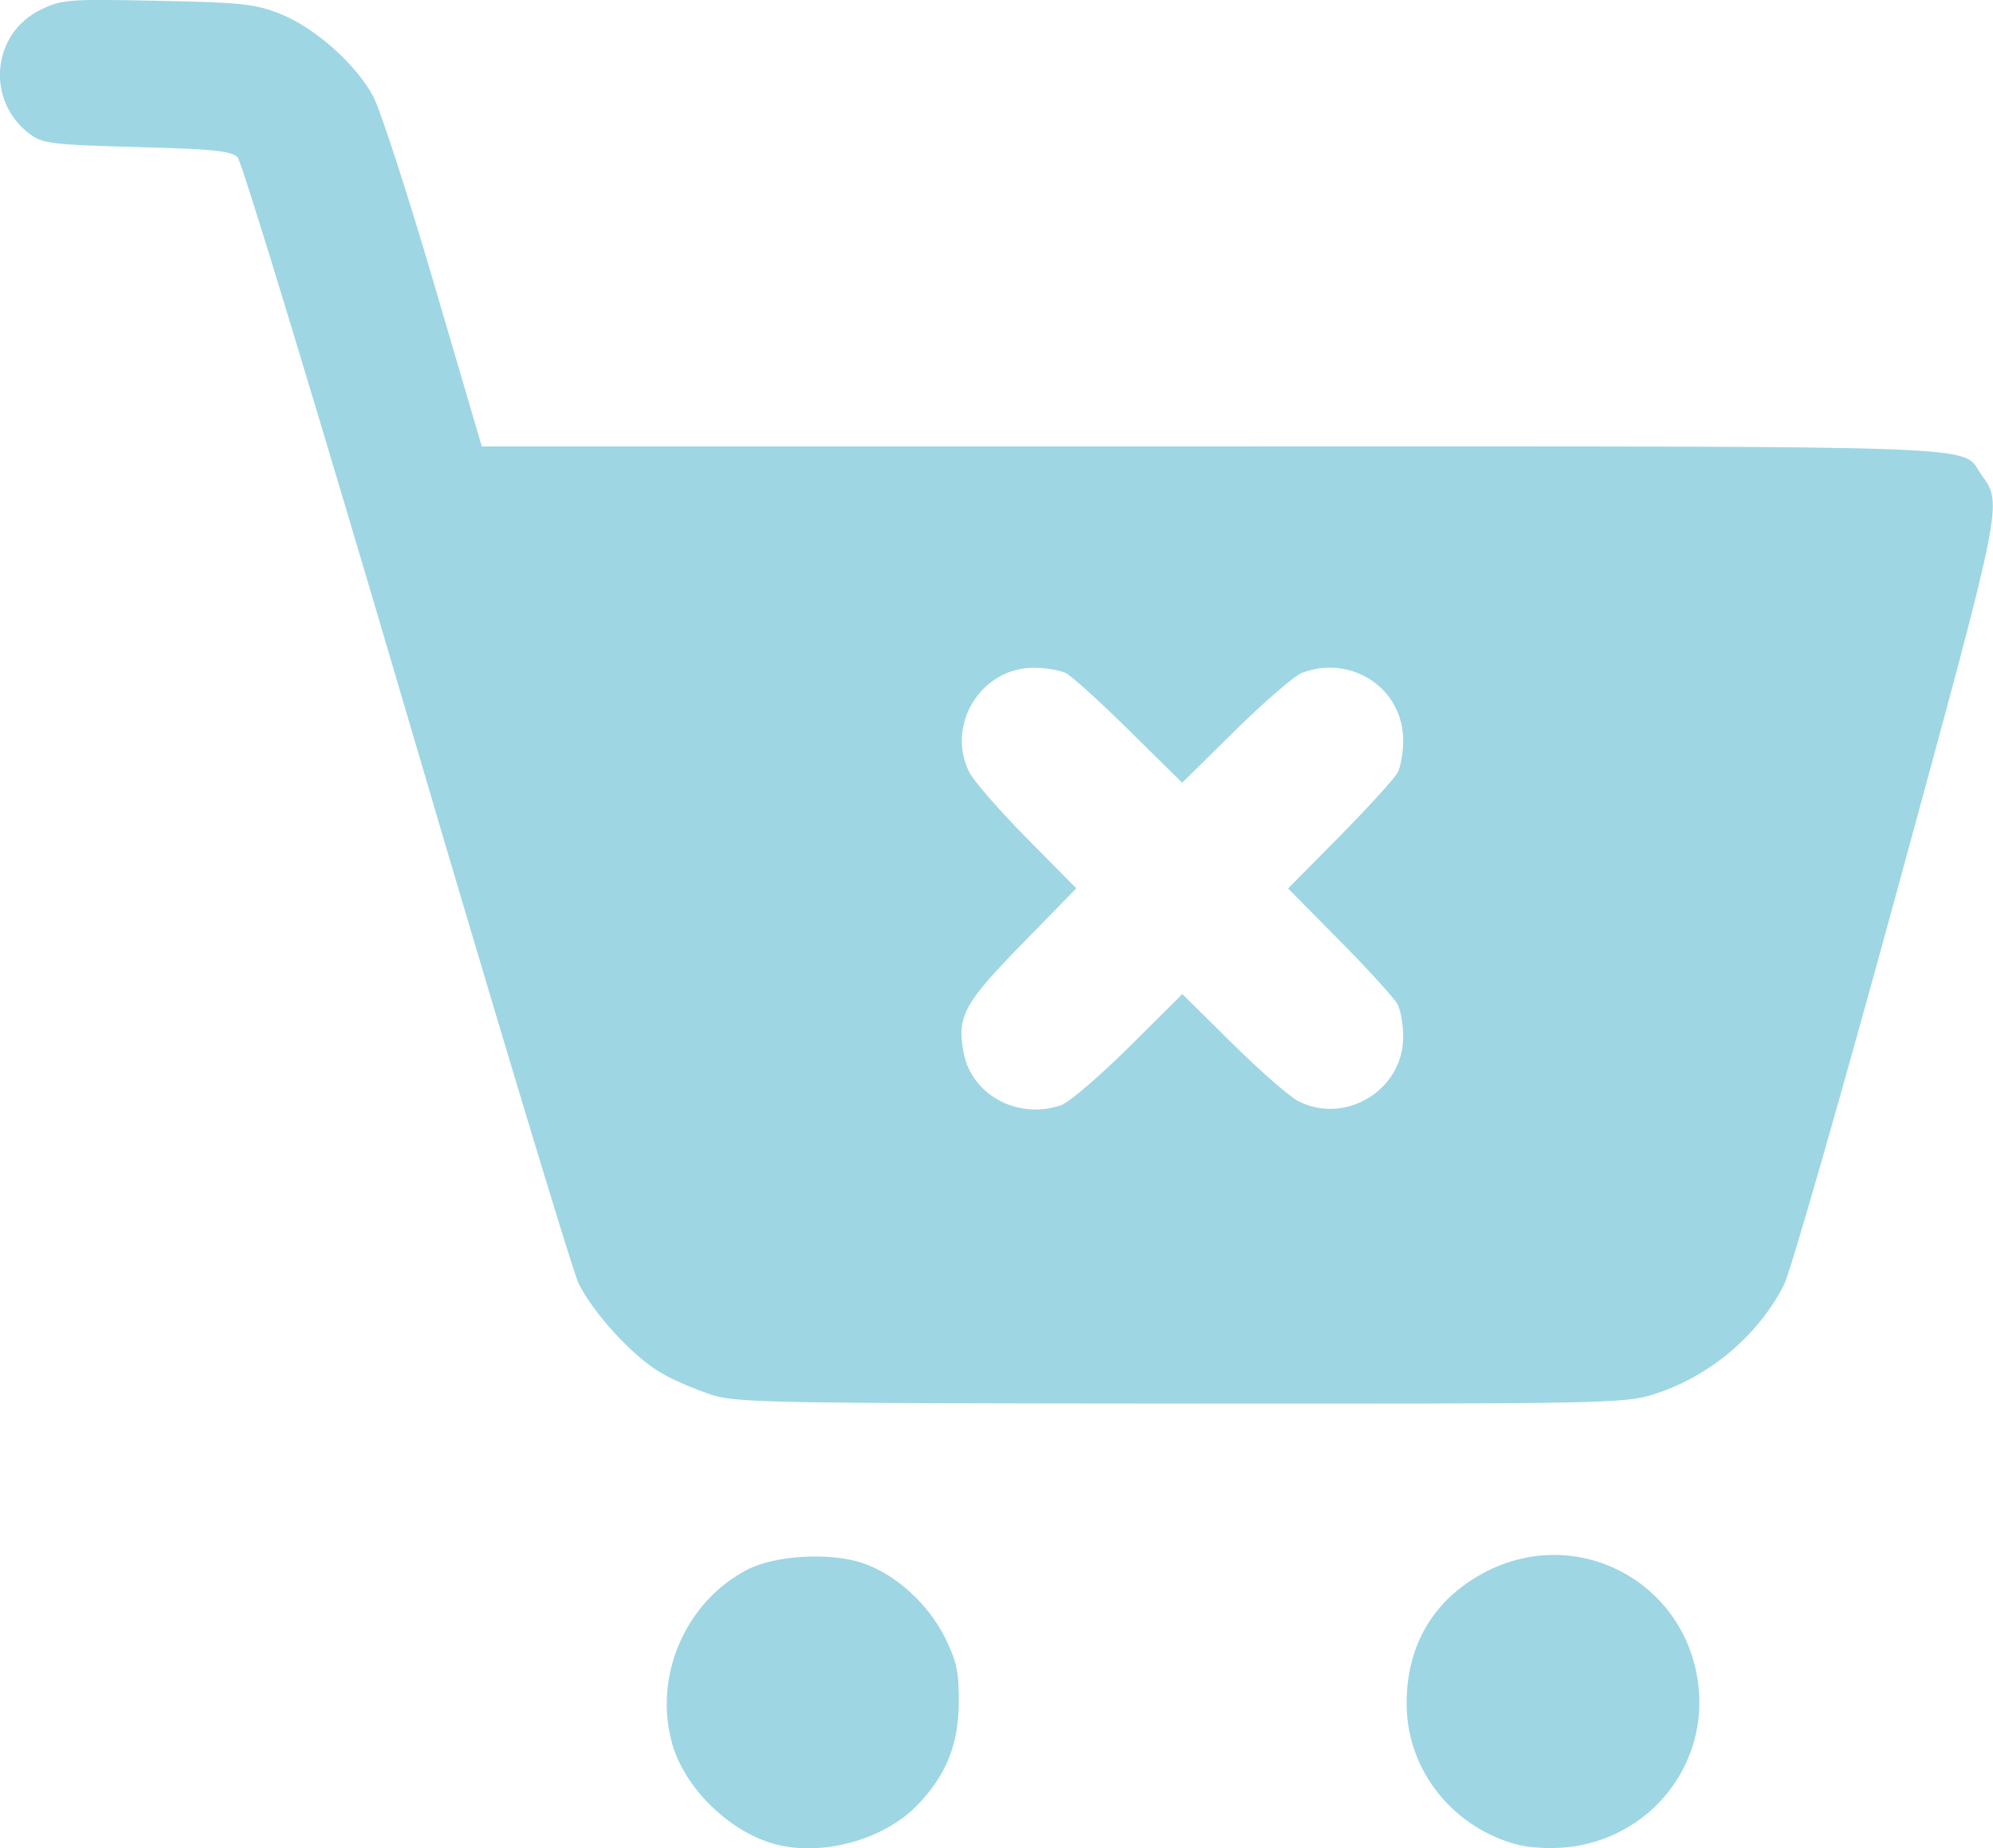 <?xml version="1.0" encoding="UTF-8" standalone="no"?>
<!-- Created with Inkscape (http://www.inkscape.org/) -->

<svg
   width="50"
   height="46.365"
   viewBox="0 0 13.229 12.267"
   version="1.1"
   id="svg5"
   inkscape:version="1.1.1 (3bf5ae0d25, 2021-09-20)"
   sodipodi:docname="clear_cart.svg"
   xmlns:inkscape="http://www.inkscape.org/namespaces/inkscape"
   xmlns:sodipodi="http://sodipodi.sourceforge.net/DTD/sodipodi-0.dtd"
   xmlns="http://www.w3.org/2000/svg"
   xmlns:svg="http://www.w3.org/2000/svg">
  <sodipodi:namedview
     id="namedview7"
     pagecolor="#ffffff"
     bordercolor="#ffd5e6"
     borderopacity="1.0"
     inkscape:pageshadow="2"
     inkscape:pageopacity="0.0"
     inkscape:pagecheckerboard="0"
     inkscape:document-units="mm"
     showgrid="false"
     units="px"
     width="793.701px"
     fit-margin-top="0"
     fit-margin-left="0"
     fit-margin-right="0"
     fit-margin-bottom="0"
     inkscape:zoom="0.73406285"
     inkscape:cx="16.347374"
     inkscape:cy="161.43032"
     inkscape:window-width="1920"
     inkscape:window-height="1009"
     inkscape:window-x="-8"
     inkscape:window-y="-8"
     inkscape:window-maximized="1"
     inkscape:current-layer="layer1"
     showguides="false" />
  <defs
     id="defs2" />
  <g
     inkscape:label="Слой 1"
     inkscape:groupmode="layer"
     id="layer1"
     transform="translate(-100.71,-77.245)">
    <path
       style="fill:#9ed6e4;stroke-width:0.033"
       d="m 105.844,89.482 c -0.299,-0.084 -0.592,-0.374 -0.673,-0.666 -0.125,-0.449 0.091,-0.943 0.502,-1.154 0.184,-0.094 0.545,-0.115 0.761,-0.043 0.22,0.073 0.438,0.272 0.551,0.5 0.076,0.156 0.091,0.226 0.089,0.431 -0.002,0.278 -0.087,0.485 -0.28,0.681 -0.225,0.23 -0.638,0.339 -0.949,0.252 z m 4.954,0.011 c -0.436,-0.109 -0.745,-0.489 -0.751,-0.925 -0.006,-0.404 0.183,-0.719 0.538,-0.897 0.594,-0.297 1.289,0.062 1.393,0.719 0.088,0.558 -0.313,1.066 -0.88,1.117 -0.097,0.009 -0.232,0.002 -0.299,-0.015 z m -5.374,-2.994 c -0.102,-0.033 -0.251,-0.097 -0.33,-0.144 -0.183,-0.107 -0.45,-0.398 -0.544,-0.593 -0.04,-0.083 -0.554,-1.786 -1.142,-3.786 -0.588,-1.999 -1.092,-3.659 -1.121,-3.687 -0.043,-0.043 -0.163,-0.055 -0.668,-0.068 -0.557,-0.015 -0.625,-0.023 -0.708,-0.084 -0.297,-0.219 -0.259,-0.669 0.07,-0.828 0.14,-0.068 0.181,-0.071 0.775,-0.059 0.556,0.011 0.648,0.021 0.814,0.087 0.228,0.09 0.501,0.332 0.617,0.547 0.047,0.087 0.228,0.645 0.403,1.241 l 0.318,1.083 h 4.851 c 5.308,0 4.96,-0.013 5.103,0.188 0.142,0.199 0.149,0.162 -0.562,2.769 -0.368,1.348 -0.705,2.521 -0.748,2.607 -0.173,0.34 -0.499,0.613 -0.87,0.729 -0.189,0.059 -0.342,0.062 -3.136,0.06 -2.75,-0.002 -2.949,-0.005 -3.123,-0.061 z m 2.342,-1.926 c 0.05,-0.019 0.249,-0.191 0.442,-0.382 l 0.35,-0.348 0.334,0.33 c 0.184,0.182 0.381,0.354 0.438,0.382 0.314,0.157 0.694,-0.077 0.694,-0.427 0,-0.079 -0.016,-0.176 -0.036,-0.215 -0.02,-0.039 -0.192,-0.229 -0.382,-0.421 l -0.346,-0.35 0.346,-0.35 c 0.19,-0.193 0.362,-0.382 0.382,-0.421 0.02,-0.039 0.036,-0.134 0.036,-0.212 -2.5e-4,-0.345 -0.343,-0.573 -0.672,-0.448 -0.05,0.019 -0.249,0.191 -0.443,0.382 l -0.352,0.347 -0.35,-0.345 c -0.192,-0.19 -0.382,-0.362 -0.421,-0.382 -0.039,-0.02 -0.136,-0.036 -0.215,-0.036 -0.35,0 -0.584,0.38 -0.427,0.694 0.029,0.057 0.2,0.254 0.381,0.437 l 0.329,0.333 -0.362,0.371 c -0.385,0.394 -0.431,0.48 -0.386,0.72 0.054,0.286 0.371,0.452 0.66,0.344 z"
       id="path1069" />
  </g>
</svg>
